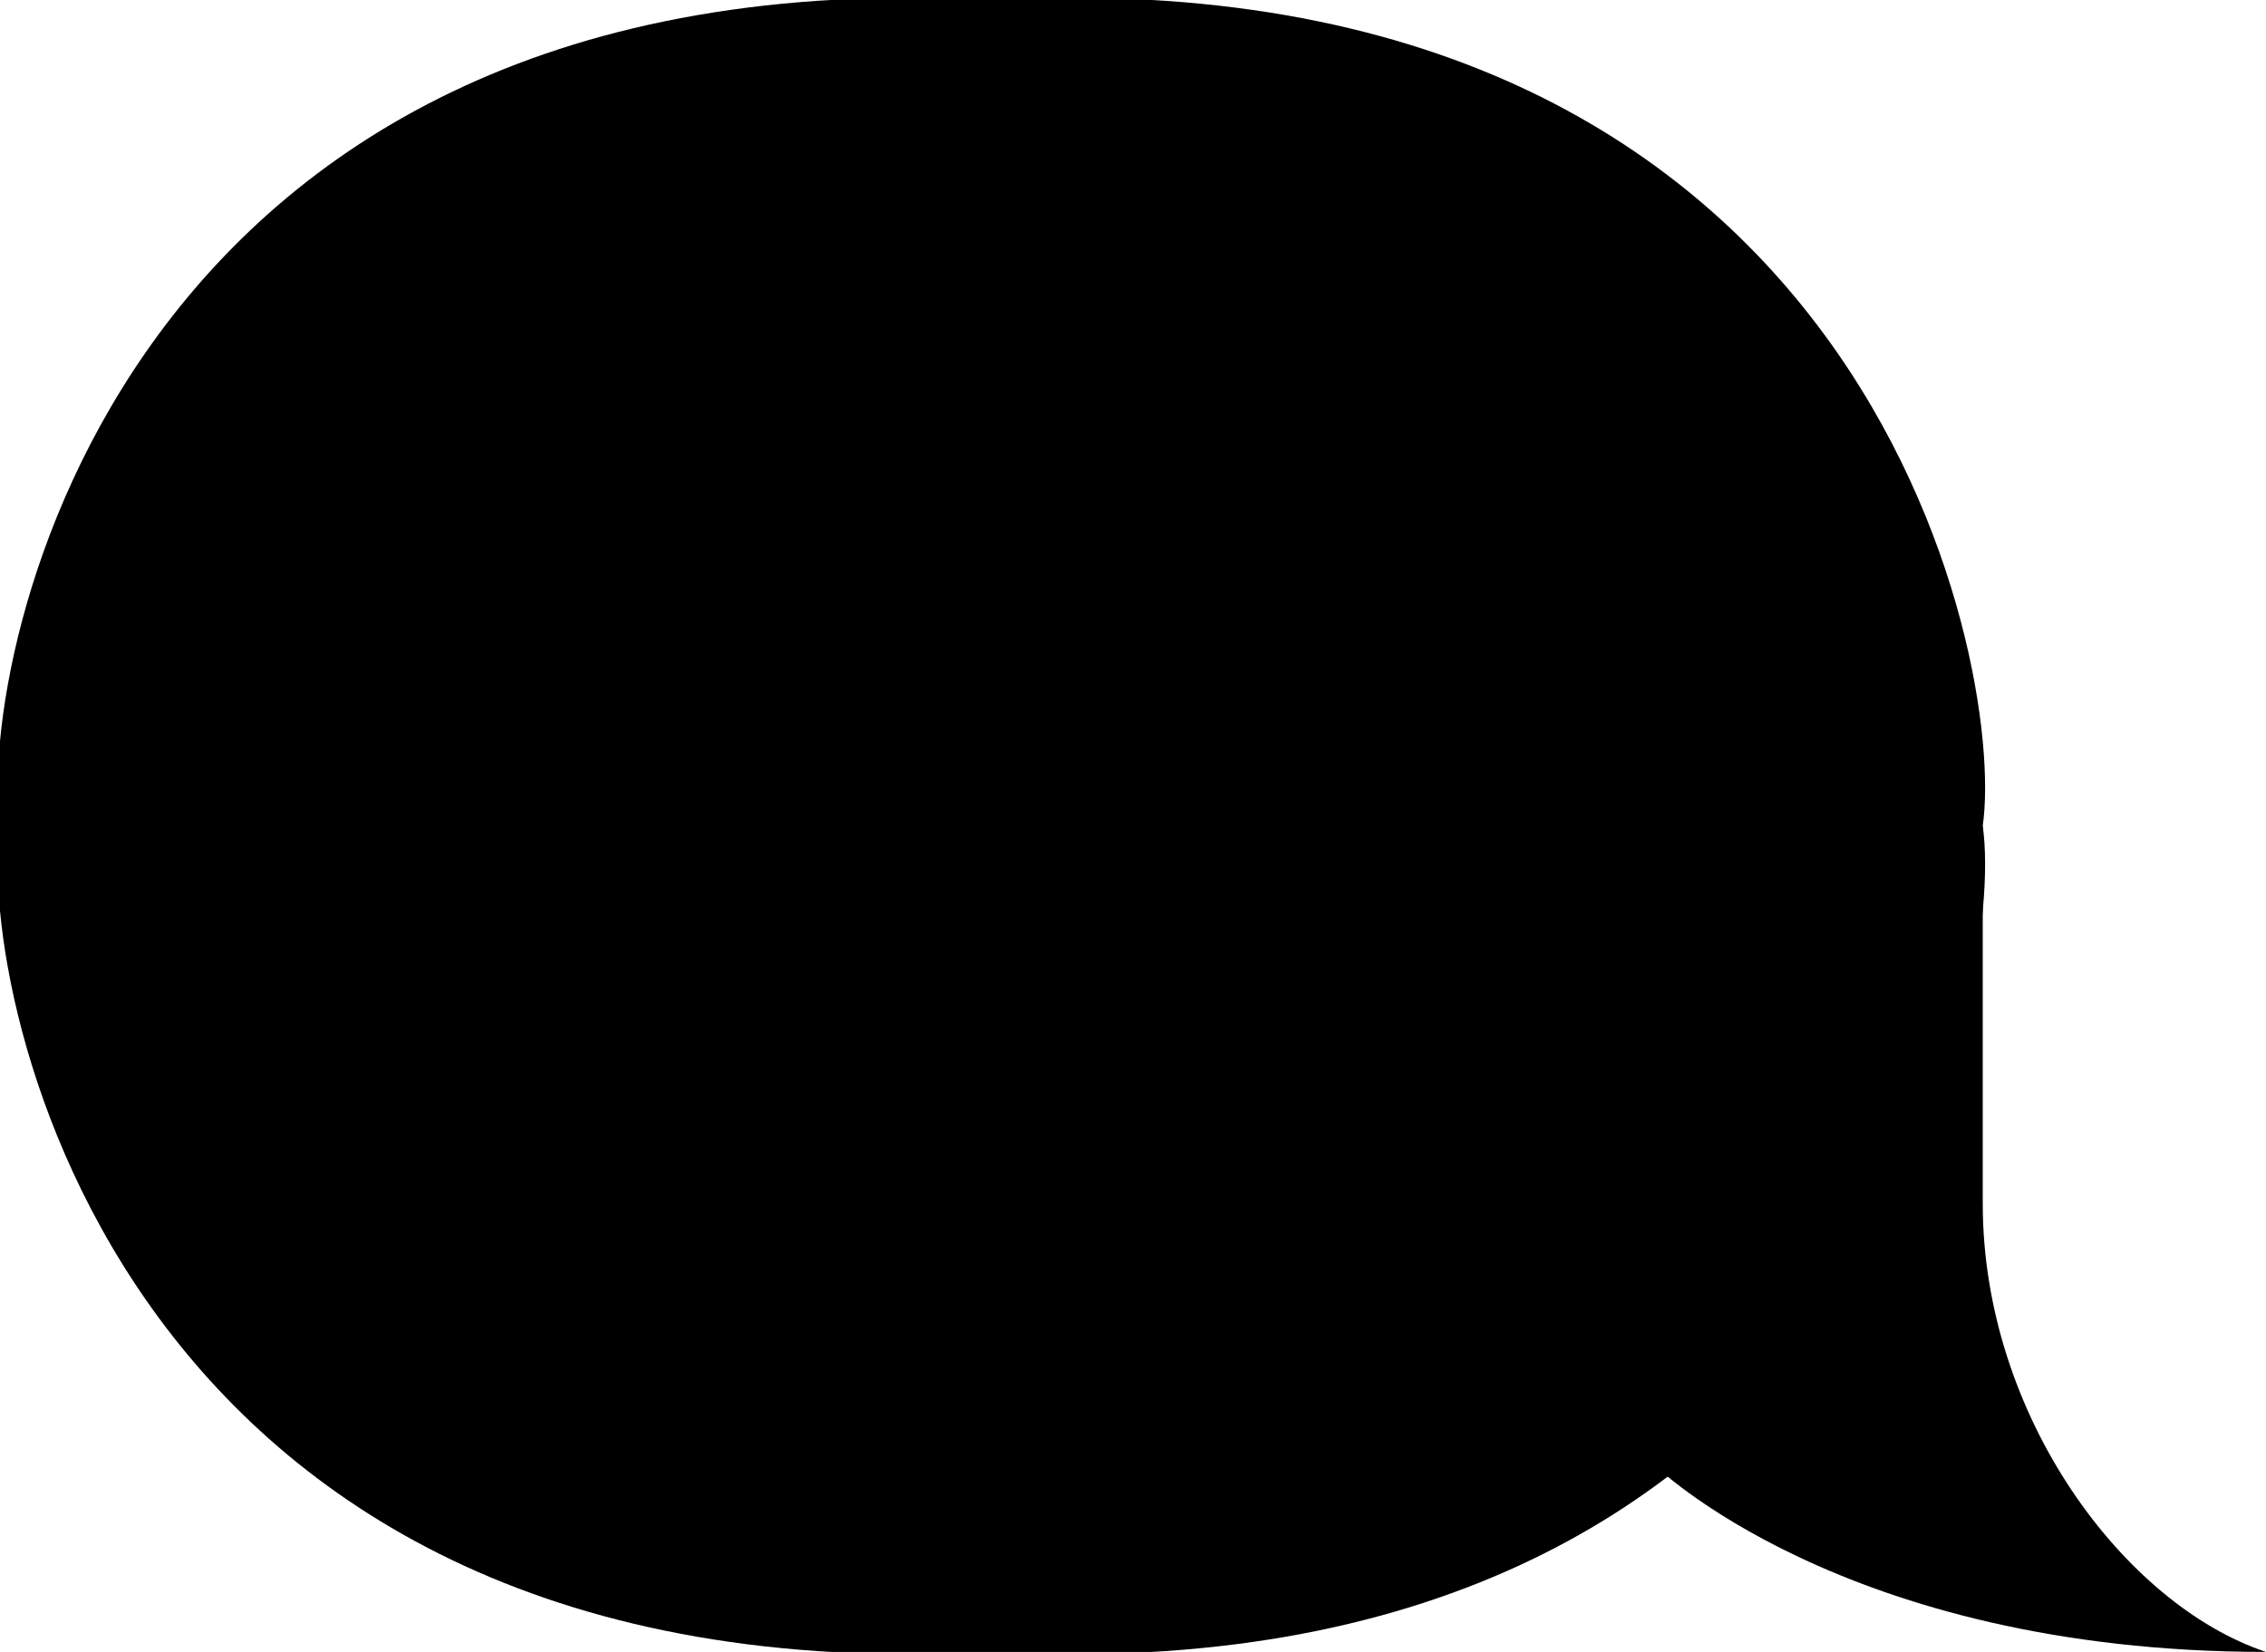 <svg height='35' viewBox='0 0 96 70' width='48' xmlns='http://www.w3.org/2000/svg'><path d='m84 35c1 7-5 37-42 35-37 2-43-28-42-35-1-7 5-37 42-35 37-2 43 28 42 35z'/><path d='m96 70c-6-2-12-10-12-19v-16l-14 27s8 8 26 8z'/></svg>